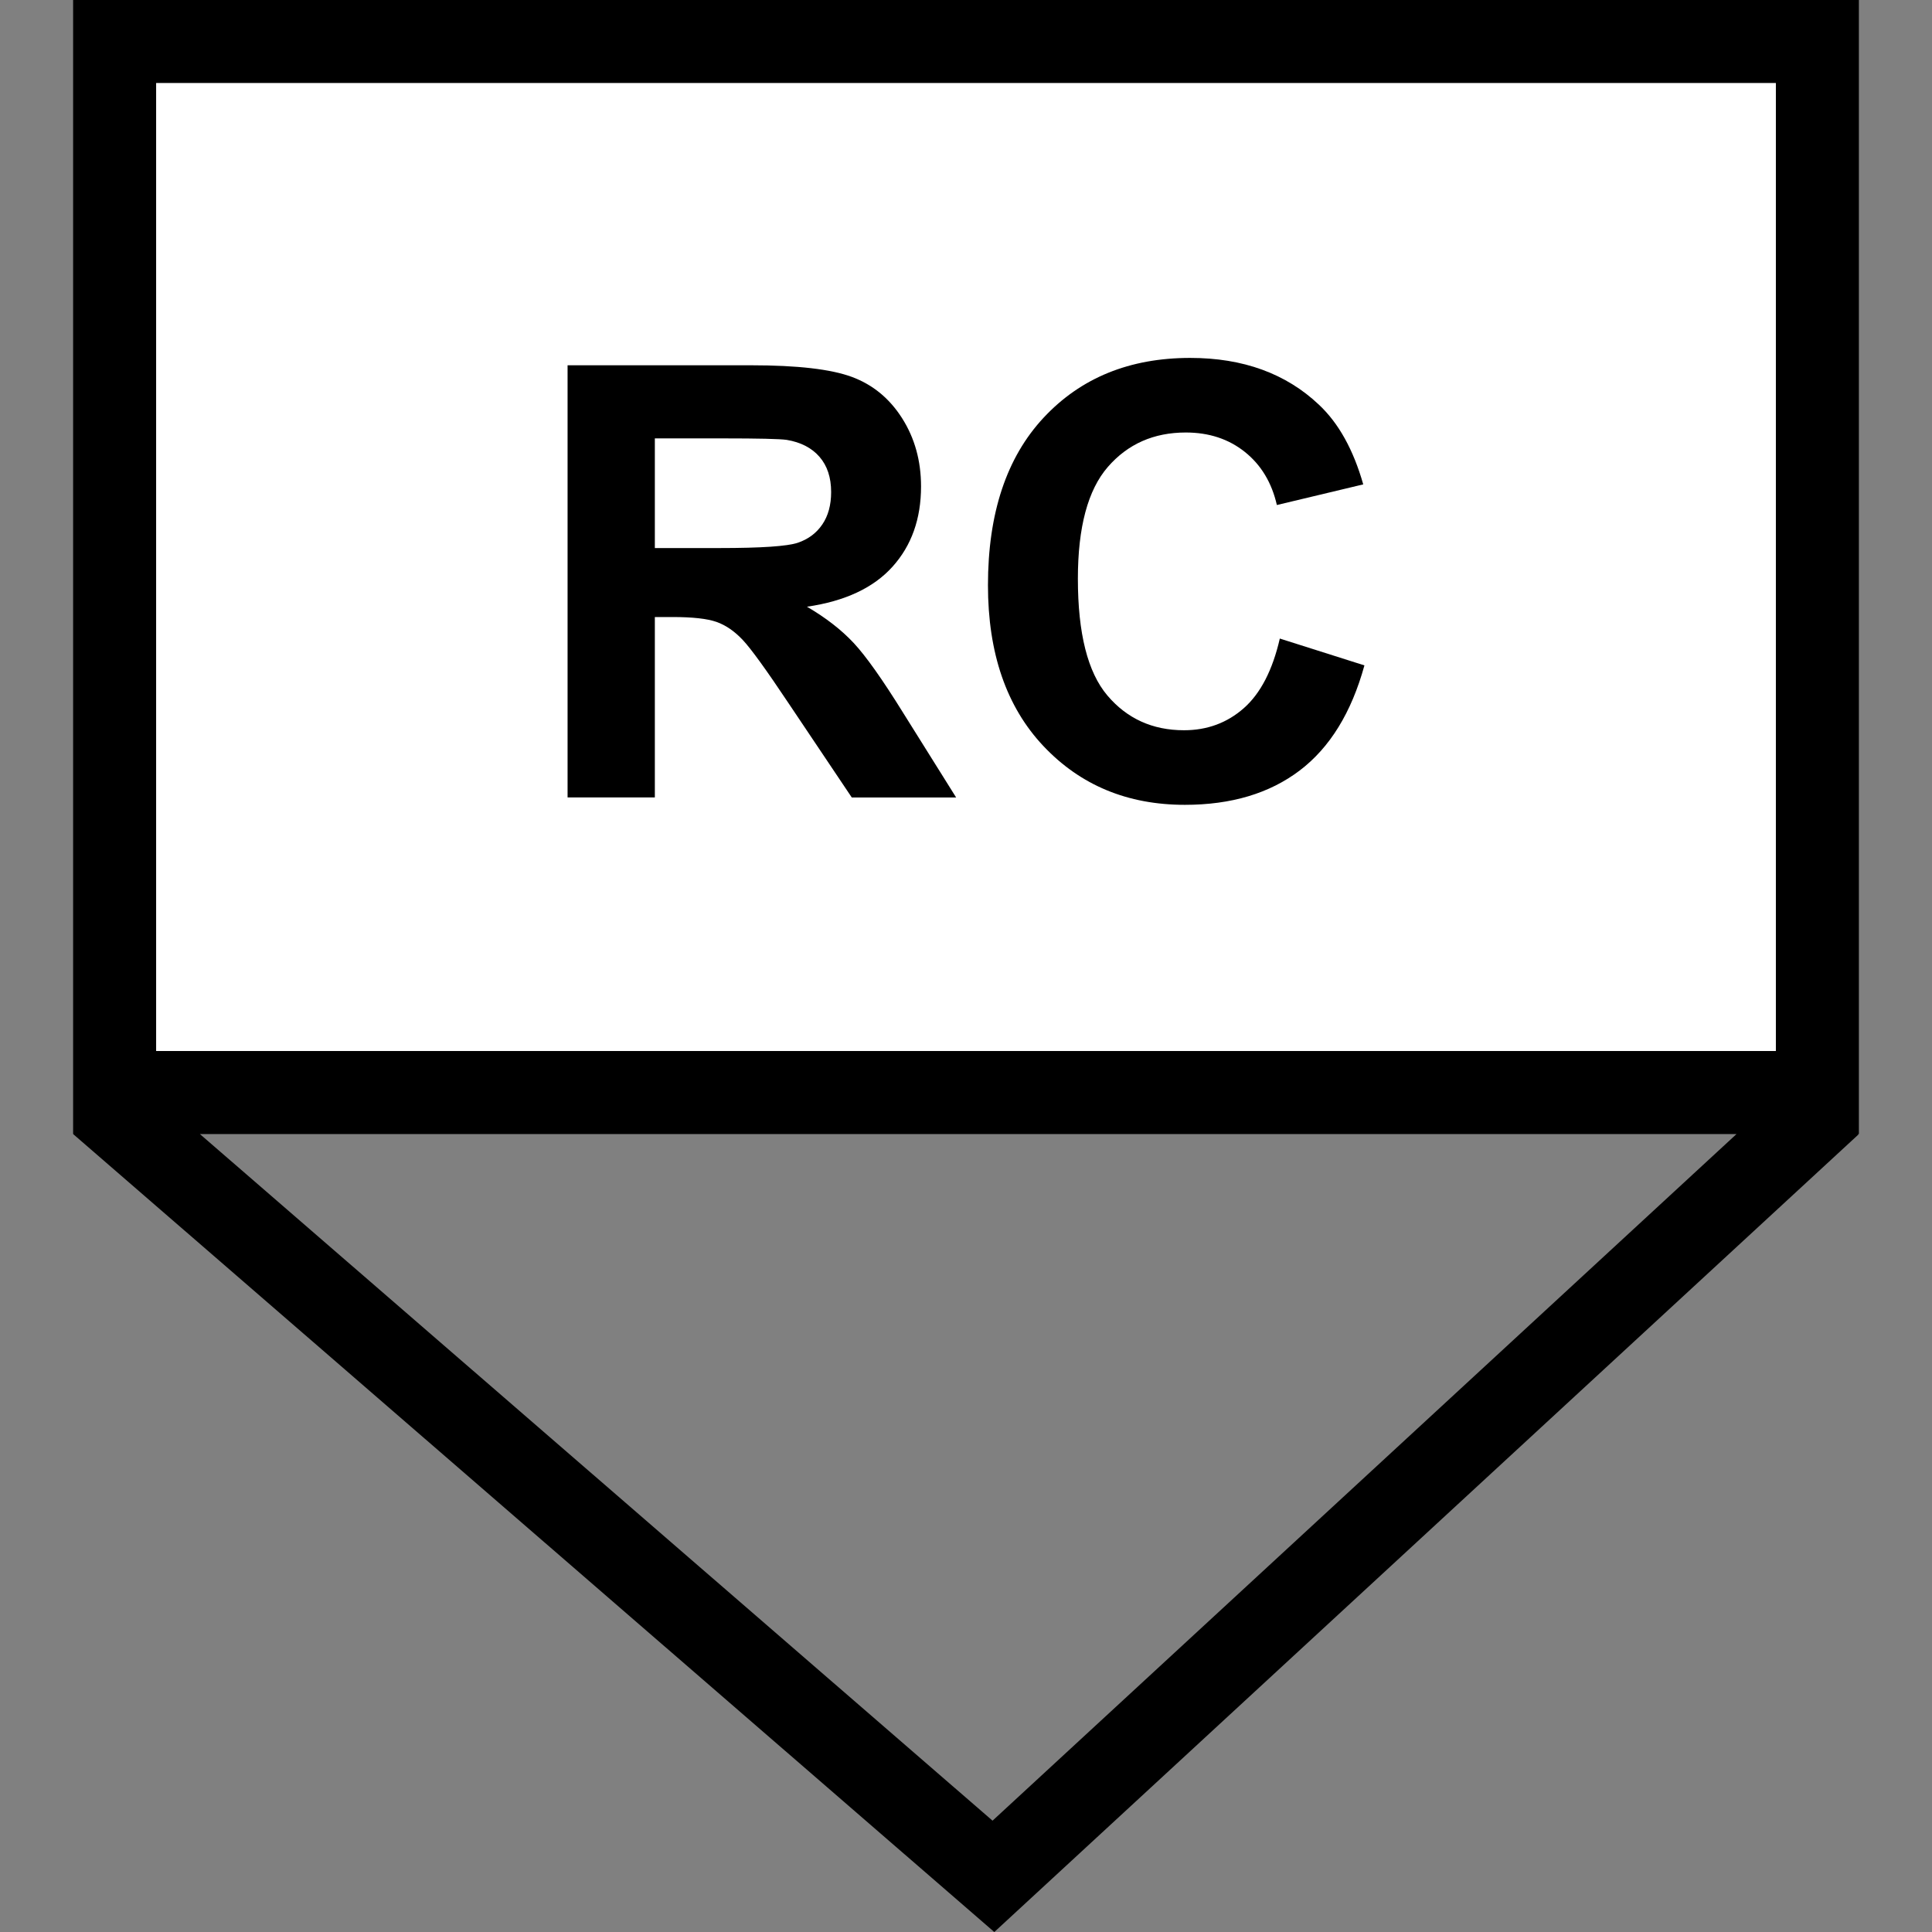 <?xml version="1.0" encoding="utf-8"?>
<!-- Generator: Adobe Illustrator 16.0.0, SVG Export Plug-In . SVG Version: 6.00 Build 0)  -->
<!DOCTYPE svg PUBLIC "-//W3C//DTD SVG 1.1//EN" "http://www.w3.org/Graphics/SVG/1.1/DTD/svg11.dtd">
<svg version="1.1" id="Layer_1" xmlns="http://www.w3.org/2000/svg" xmlns:xlink="http://www.w3.org/1999/xlink" x="0px" y="0px"
	 width="256px" height="256px" viewBox="0 0 256 256" enable-background="new 0 0 256 256" xml:space="preserve">
<rect x="0" y="0" width="256" height="256" fill="#808080" stroke="none"/>
<rect x="15.644" y="4.973" fill="#FFFFFF" width="224.533" height="138.489"/>
<path d="M246.313,0H9.688v150.266h0.056l-0.025,0.029l122.031,105.708l114.506-105.678l-0.055-0.06h0.112V0z M20.688,11h214.625
	v128.266H20.688V11z M131.517,241.249L26.485,150.266H230.1L131.517,241.249z"/>
<g>
	<path d="M75.207,105.667V48.401h24.336c6.119,0,10.566,0.515,13.34,1.543c2.773,1.029,4.993,2.858,6.66,5.488
		c1.666,2.631,2.5,5.639,2.5,9.023c0,4.297-1.264,7.846-3.789,10.645c-2.526,2.8-6.303,4.564-11.328,5.293
		c2.5,1.459,4.563,3.061,6.191,4.805c1.627,1.745,3.821,4.844,6.582,9.297l6.992,11.172h-13.828l-8.359-12.461
		c-2.969-4.453-5-7.259-6.094-8.418c-1.094-1.158-2.253-1.953-3.477-2.383c-1.225-0.43-3.164-0.645-5.82-0.645H86.77v23.906H75.207z
		 M86.77,72.62h8.555c5.547,0,9.01-0.234,10.391-0.703c1.38-0.469,2.461-1.275,3.242-2.422c0.781-1.146,1.172-2.578,1.172-4.297
		c0-1.927-0.515-3.482-1.543-4.668c-1.029-1.185-2.48-1.934-4.355-2.246c-0.938-0.13-3.75-0.195-8.438-0.195H86.77V72.62z"/>
	<path d="M169.582,84.612l11.211,3.555c-1.719,6.25-4.577,10.893-8.574,13.926c-3.998,3.034-9.069,4.551-15.215,4.551
		c-7.604,0-13.854-2.598-18.75-7.793c-4.896-5.195-7.344-12.298-7.344-21.309c0-9.531,2.461-16.934,7.383-22.207
		s11.393-7.91,19.414-7.91c7.005,0,12.695,2.07,17.07,6.211c2.604,2.448,4.557,5.964,5.859,10.547l-11.445,2.734
		c-0.678-2.969-2.09-5.313-4.238-7.031s-4.76-2.578-7.832-2.578c-4.245,0-7.689,1.523-10.332,4.57
		c-2.644,3.047-3.965,7.982-3.965,14.805c0,7.24,1.302,12.396,3.906,15.469c2.604,3.073,5.989,4.609,10.156,4.609
		c3.072,0,5.716-0.977,7.93-2.93C167.029,91.878,168.618,88.806,169.582,84.612z"/>
</g>
</svg>
